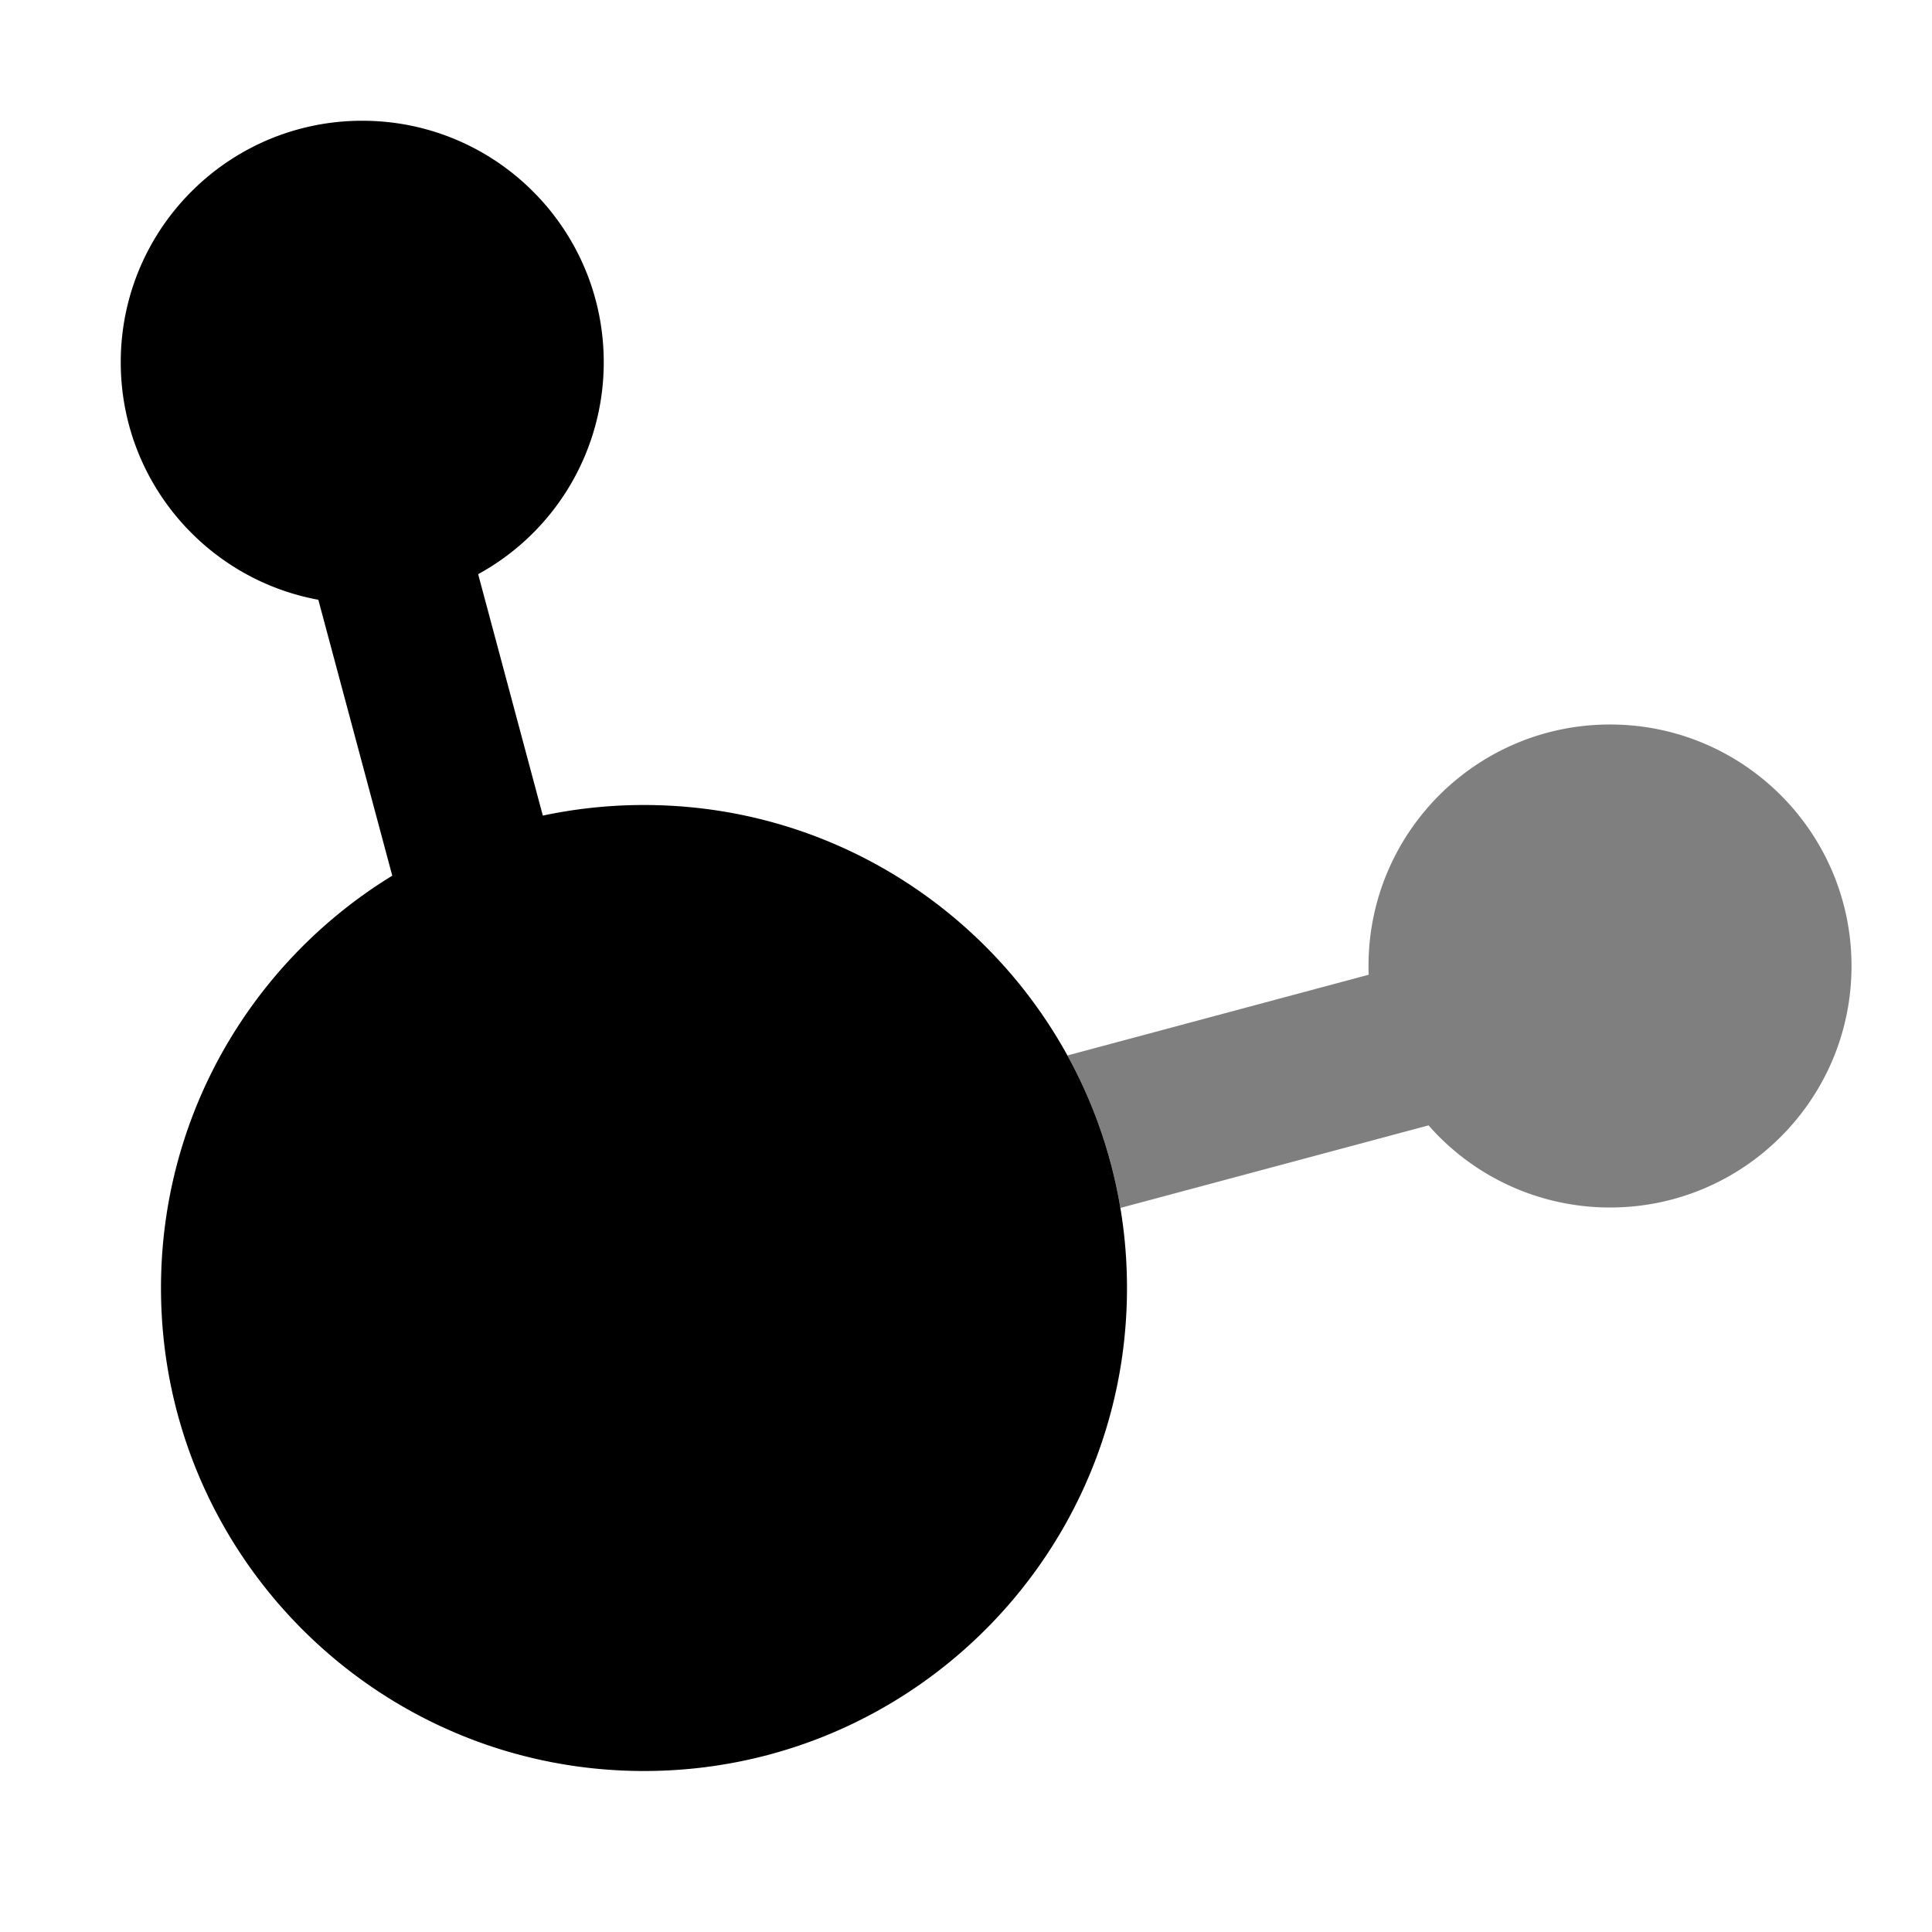 <svg viewBox="0 0 1024 1024" focusable="false"><path d="M593.84 640.24a254.3 254.3 0 0 0-28.07-80.83l159.65-42.78c-.05-1.53-.08-3.08-.08-4.63 0-70.7 57.3-128 128-128s128 57.3 128 128-57.3 128-128 128a127.7 127.7 0 0 1-96.17-43.53l-163.33 43.76Z" opacity=".5" /><path d="M253.43 304.32A127.97 127.97 0 0 0 320 192c0-70.7-57.3-128-128-128S64 121.3 64 192c0 62.74 45.14 114.94 104.72 125.89l39.19 146.25C134.39 509.13 85.33 590.17 85.33 682.67c0 141.38 114.62 256 256 256 141.39 0 256-114.62 256-256 0-141.39-114.61-256-256-256-18.39 0-36.32 1.94-53.62 5.62l-34.28-127.97Z" /></svg>